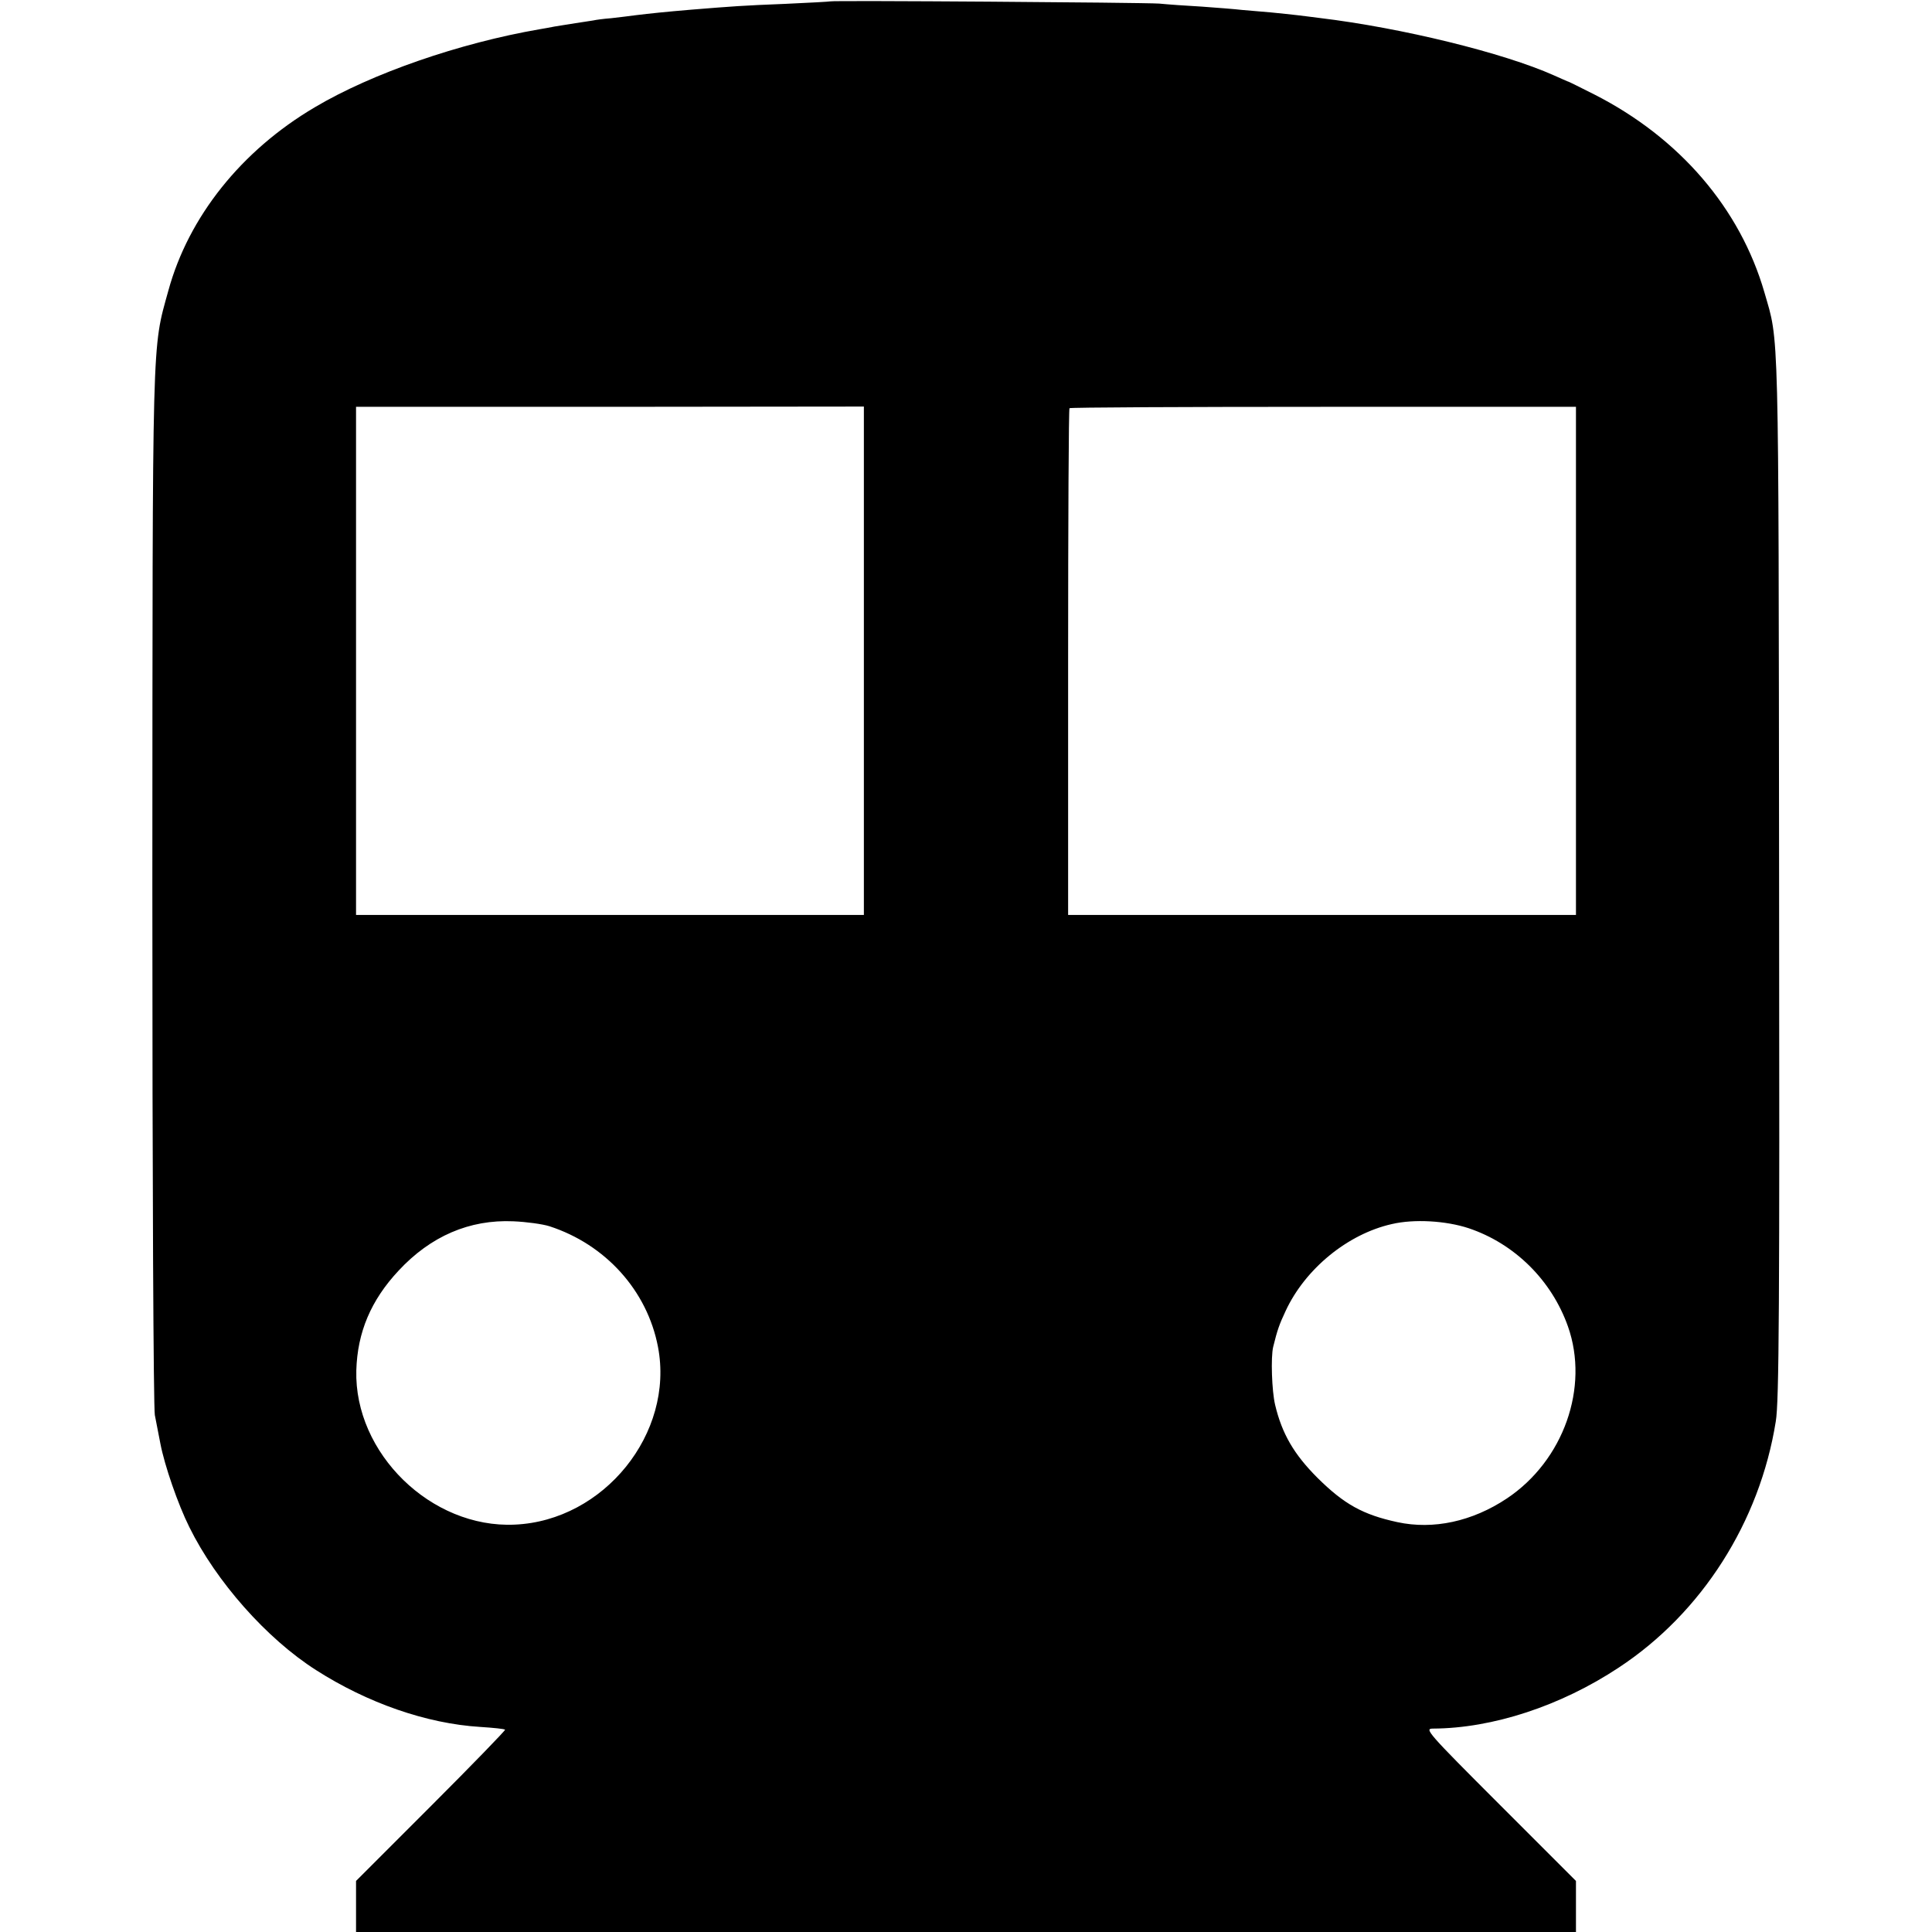 <?xml version="1.0" standalone="no"?>
<!DOCTYPE svg PUBLIC "-//W3C//DTD SVG 20010904//EN"
 "http://www.w3.org/TR/2001/REC-SVG-20010904/DTD/svg10.dtd">
<svg version="1.0" xmlns="http://www.w3.org/2000/svg"
 width="700pt" height="700pt" viewBox="0 0 700 700"
 preserveAspectRatio="xMidYMid meet">
<g transform="translate(0,700) scale(0.1,-0.1)"
fill="#000000" stroke="none">
<path d="M3008 6995 c-2 -1 -75 -5 -163 -9 -155 -6 -191 -9 -340 -21 -95 -8
-152 -14 -201 -20 -22 -3 -63 -8 -90 -11 -27 -2 -56 -6 -64 -8 -8 -1 -37 -6
-65 -10 -27 -4 -61 -10 -75 -12 -14 -3 -38 -7 -55 -10 -290 -50 -608 -160
-815 -283 -266 -157 -457 -397 -530 -664 -60 -217 -57 -133 -58 -2159 0 -1080
4 -1887 9 -1915 5 -26 14 -73 20 -103 15 -79 64 -221 105 -303 97 -197 280
-404 459 -518 186 -119 400 -194 595 -206 47 -3 87 -7 90 -10 2 -2 -118 -126
-268 -276 l-272 -272 0 -93 0 -92 2210 0 2210 0 0 92 0 93 -276 276 c-264 264
-274 276 -242 276 216 1 463 82 673 221 301 198 511 528 569 892 12 70 14 419
12 1970 -2 2038 0 1936 -53 2120 -88 305 -308 561 -617 718 -50 25 -93 47 -96
47 -3 1 -25 11 -50 22 -181 81 -550 172 -850 208 -25 3 -61 8 -80 10 -19 2
-62 7 -95 10 -33 3 -80 7 -105 9 -25 3 -90 8 -145 12 -55 3 -125 8 -155 11
-63 4 -1187 12 -1192 8z m122 -2389 l0 -921 -920 0 -920 0 0 921 0 920 920 0
920 1 0 -921z m2580 0 l0 -921 -920 0 -920 0 0 916 c0 504 2 918 5 920 2 3
416 5 920 5 l915 0 0 -920z m-3719 -2049 c203 -66 354 -233 393 -437 60 -313
-196 -630 -519 -644 -303 -14 -582 259 -574 559 4 138 53 254 153 361 116 125
257 186 416 179 47 -2 106 -10 131 -18z m3330 -7 c167 -56 301 -189 360 -356
78 -221 -16 -486 -221 -623 -126 -84 -267 -114 -397 -86 -125 27 -193 65 -289
160 -86 86 -129 160 -154 265 -12 50 -16 173 -7 210 15 61 22 81 45 130 71
153 225 279 385 315 81 19 196 12 278 -15z"/>
</g>
</svg>
